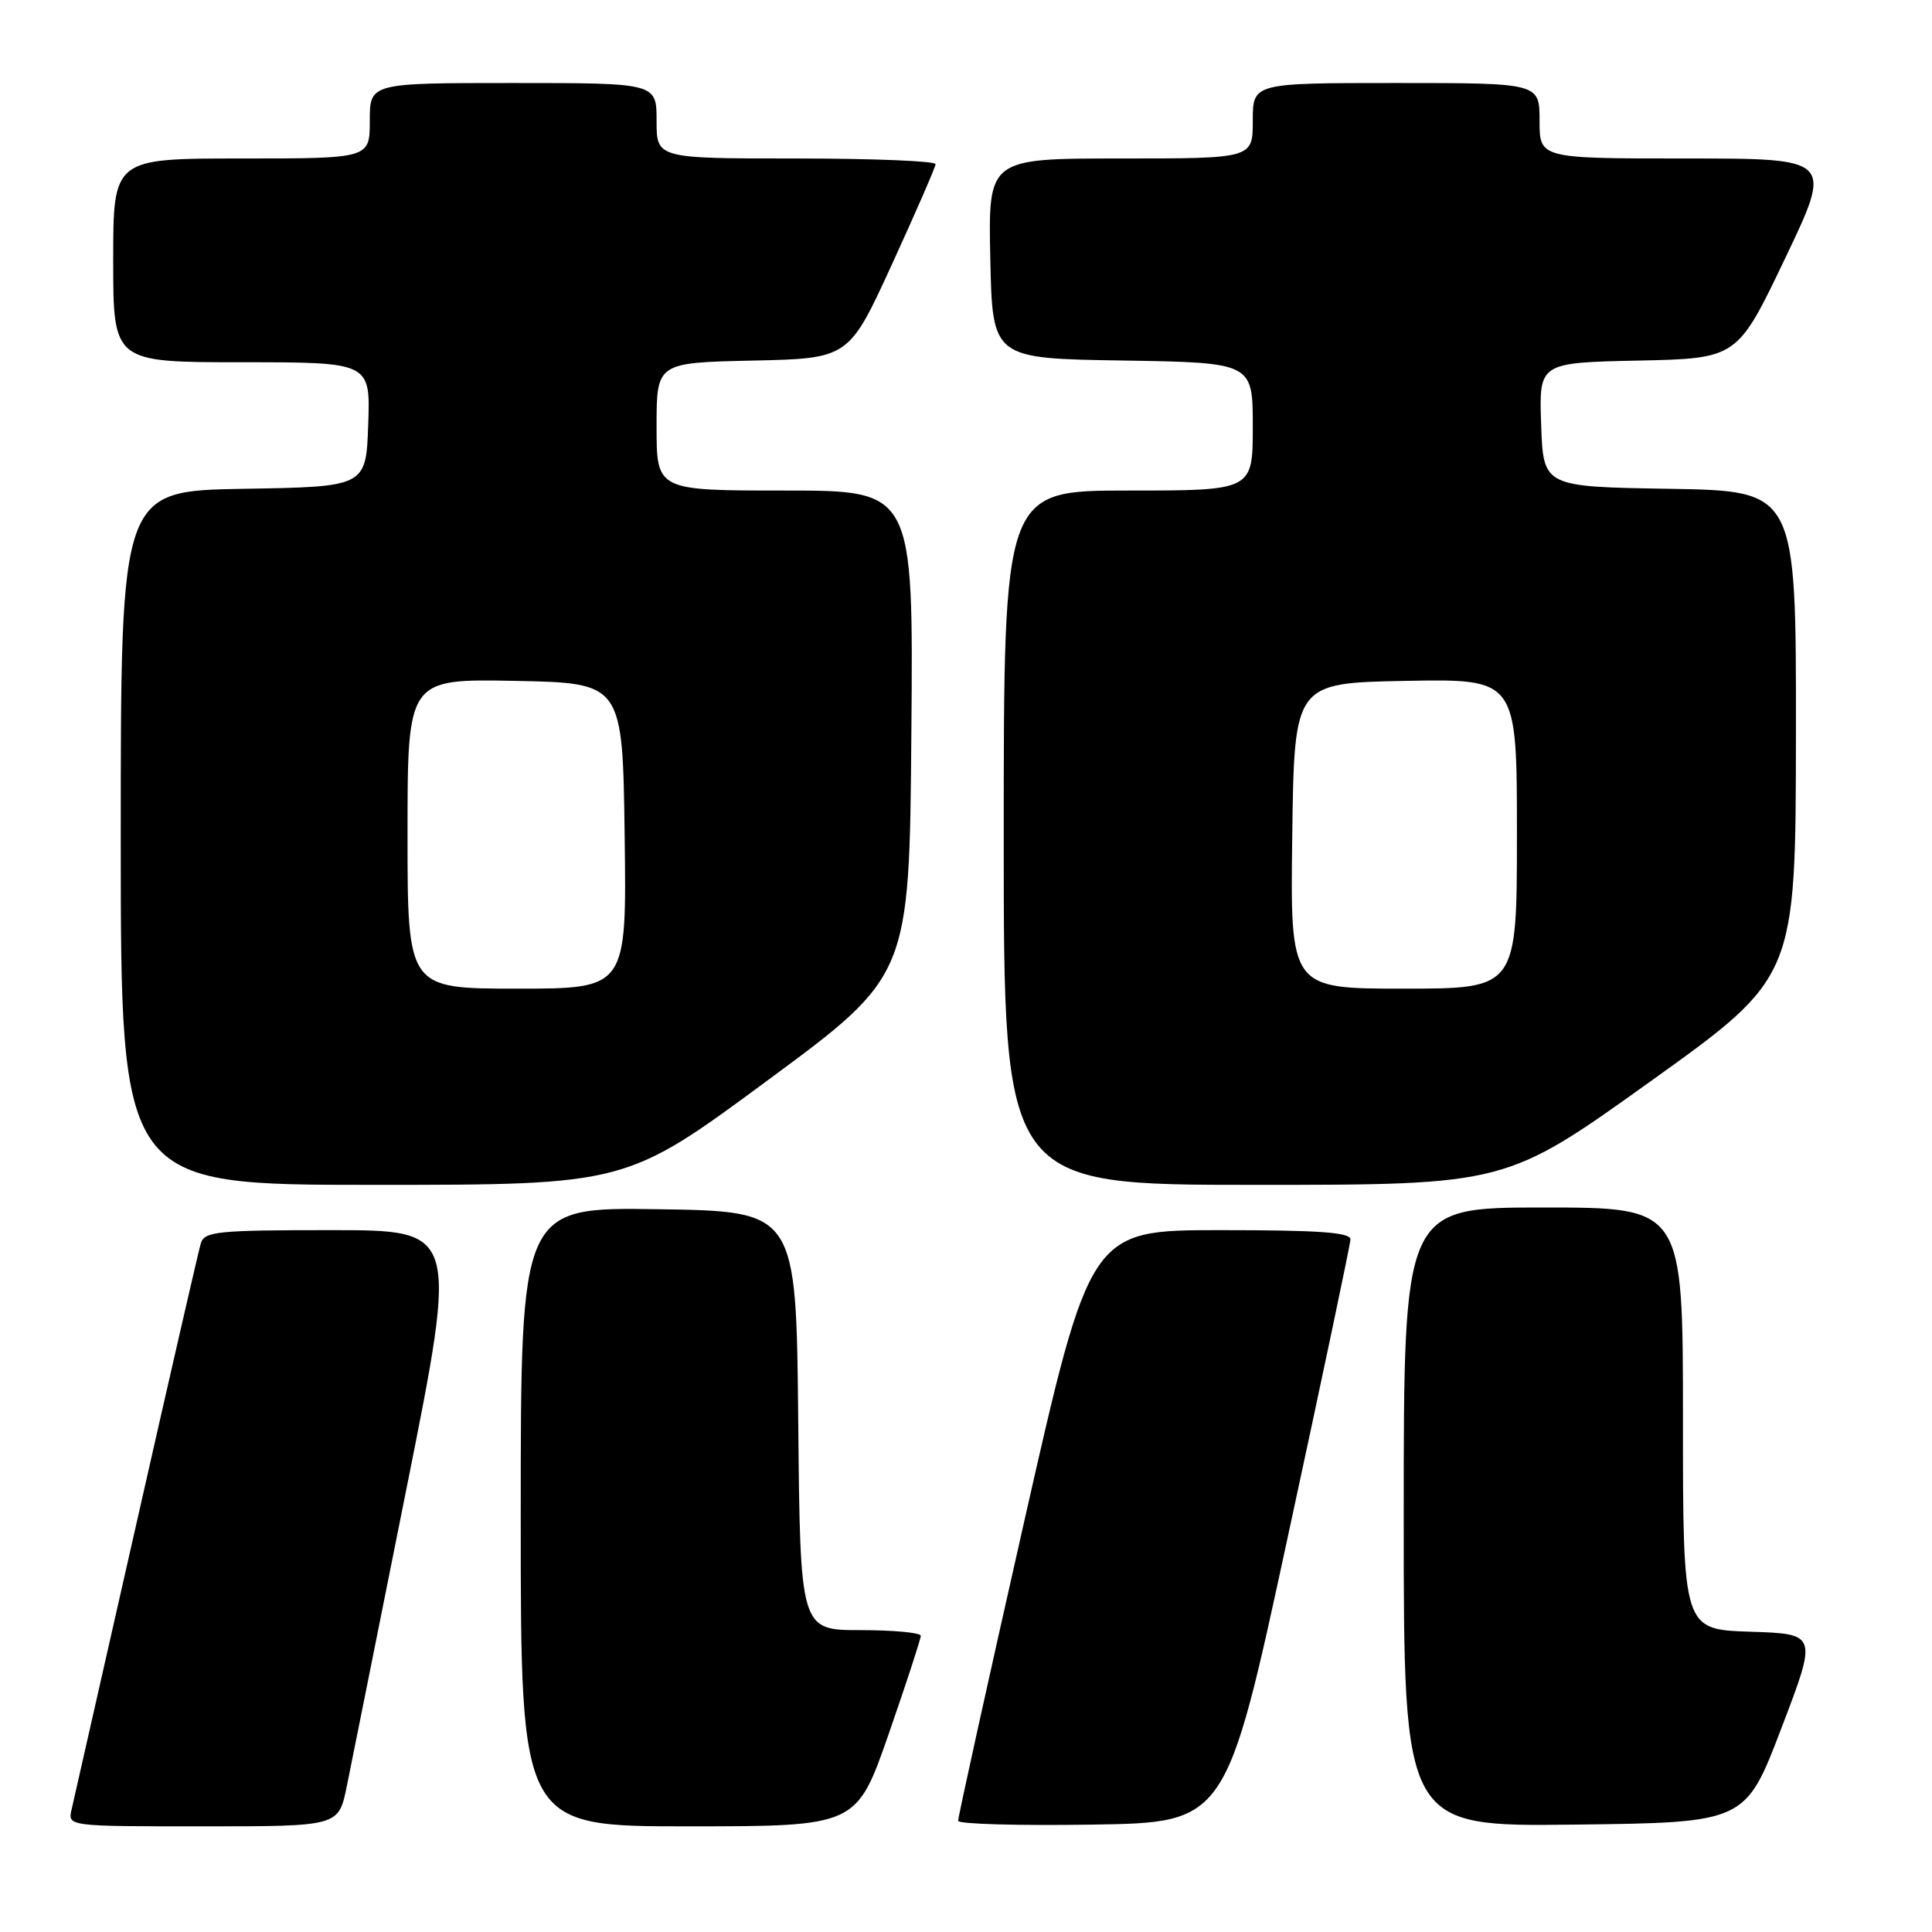 <?xml version="1.0" encoding="UTF-8" standalone="no"?>
<!DOCTYPE svg PUBLIC "-//W3C//DTD SVG 1.1//EN" "http://www.w3.org/Graphics/SVG/1.1/DTD/svg11.dtd" >
<svg xmlns="http://www.w3.org/2000/svg" xmlns:xlink="http://www.w3.org/1999/xlink" version="1.1" viewBox="0 0 256 256">
 <g >
 <path fill="currentColor"
d=" M 45.94 236.75 C 46.53 233.86 50.09 216.09 53.86 197.25 C 60.71 163.00 60.71 163.00 43.92 163.00 C 28.80 163.00 27.08 163.17 26.61 164.75 C 26.32 165.71 22.47 182.47 18.05 202.00 C 13.63 221.53 9.78 238.51 9.49 239.75 C 8.96 242.00 8.96 242.00 26.91 242.00 C 44.86 242.00 44.86 242.00 45.94 236.75 Z  M 117.76 229.75 C 120.10 223.01 122.01 217.16 122.01 216.75 C 122.00 216.34 118.41 216.00 114.02 216.00 C 106.03 216.00 106.03 216.00 105.77 188.25 C 105.50 160.50 105.50 160.50 87.25 160.23 C 69.00 159.95 69.00 159.95 69.00 200.98 C 69.00 242.00 69.00 242.00 91.25 242.00 C 113.50 241.99 113.50 241.99 117.76 229.75 Z  M 170.67 203.50 C 175.19 182.60 178.91 164.94 178.94 164.25 C 178.99 163.30 174.91 163.00 161.72 163.00 C 144.45 163.00 144.45 163.00 135.68 201.75 C 130.86 223.06 126.93 240.85 126.96 241.27 C 126.98 241.70 134.98 241.92 144.73 241.77 C 162.47 241.50 162.47 241.50 170.67 203.50 Z  M 236.04 229.00 C 240.82 216.50 240.82 216.50 231.91 216.21 C 223.00 215.92 223.00 215.92 223.00 187.96 C 223.00 160.00 223.00 160.00 204.50 160.00 C 186.00 160.00 186.00 160.00 186.00 201.02 C 186.00 242.04 186.00 242.04 208.63 241.77 C 231.27 241.50 231.27 241.50 236.04 229.00 Z  M 101.73 143.14 C 120.50 129.29 120.50 129.29 120.76 97.14 C 121.03 65.00 121.03 65.00 104.01 65.00 C 87.00 65.00 87.00 65.00 87.00 56.53 C 87.00 48.06 87.00 48.06 99.73 47.78 C 112.47 47.50 112.47 47.50 118.20 35.00 C 121.35 28.12 123.95 22.16 123.97 21.75 C 123.98 21.34 115.67 21.00 105.50 21.00 C 87.00 21.00 87.00 21.00 87.00 16.00 C 87.00 11.00 87.00 11.00 68.00 11.00 C 49.00 11.00 49.00 11.00 49.00 16.00 C 49.00 21.00 49.00 21.00 32.00 21.00 C 15.00 21.00 15.00 21.00 15.00 34.50 C 15.00 48.00 15.00 48.00 32.04 48.00 C 49.08 48.00 49.08 48.00 48.79 56.25 C 48.50 64.50 48.50 64.50 32.25 64.77 C 16.00 65.05 16.00 65.05 16.00 111.02 C 16.00 157.00 16.00 157.00 49.48 157.00 C 82.97 157.00 82.97 157.00 101.73 143.14 Z  M 218.75 143.25 C 237.94 129.50 237.94 129.50 237.97 97.27 C 238.00 65.05 238.00 65.05 221.25 64.77 C 204.50 64.50 204.50 64.50 204.21 56.28 C 203.92 48.06 203.92 48.06 217.06 47.78 C 230.20 47.50 230.20 47.50 236.53 34.25 C 242.86 21.00 242.86 21.00 223.43 21.00 C 204.00 21.00 204.00 21.00 204.00 16.00 C 204.00 11.00 204.00 11.00 185.00 11.00 C 166.00 11.00 166.00 11.00 166.00 16.00 C 166.00 21.00 166.00 21.00 148.47 21.00 C 130.94 21.00 130.94 21.00 131.22 34.25 C 131.50 47.50 131.50 47.50 148.75 47.77 C 166.00 48.05 166.00 48.05 166.00 56.52 C 166.00 65.00 166.00 65.00 149.50 65.00 C 133.00 65.00 133.00 65.00 133.00 111.00 C 133.00 157.00 133.00 157.00 166.28 157.00 C 199.56 157.00 199.56 157.00 218.75 143.25 Z  M 54.00 110.47 C 54.00 89.95 54.00 89.95 68.25 90.22 C 82.50 90.50 82.50 90.50 82.77 110.75 C 83.04 131.00 83.04 131.00 68.52 131.00 C 54.00 131.00 54.00 131.00 54.00 110.47 Z  M 171.23 110.75 C 171.50 90.50 171.50 90.50 186.25 90.22 C 201.00 89.95 201.00 89.95 201.00 110.47 C 201.00 131.00 201.00 131.00 185.98 131.00 C 170.96 131.00 170.96 131.00 171.23 110.75 Z "/>
</g>
</svg>